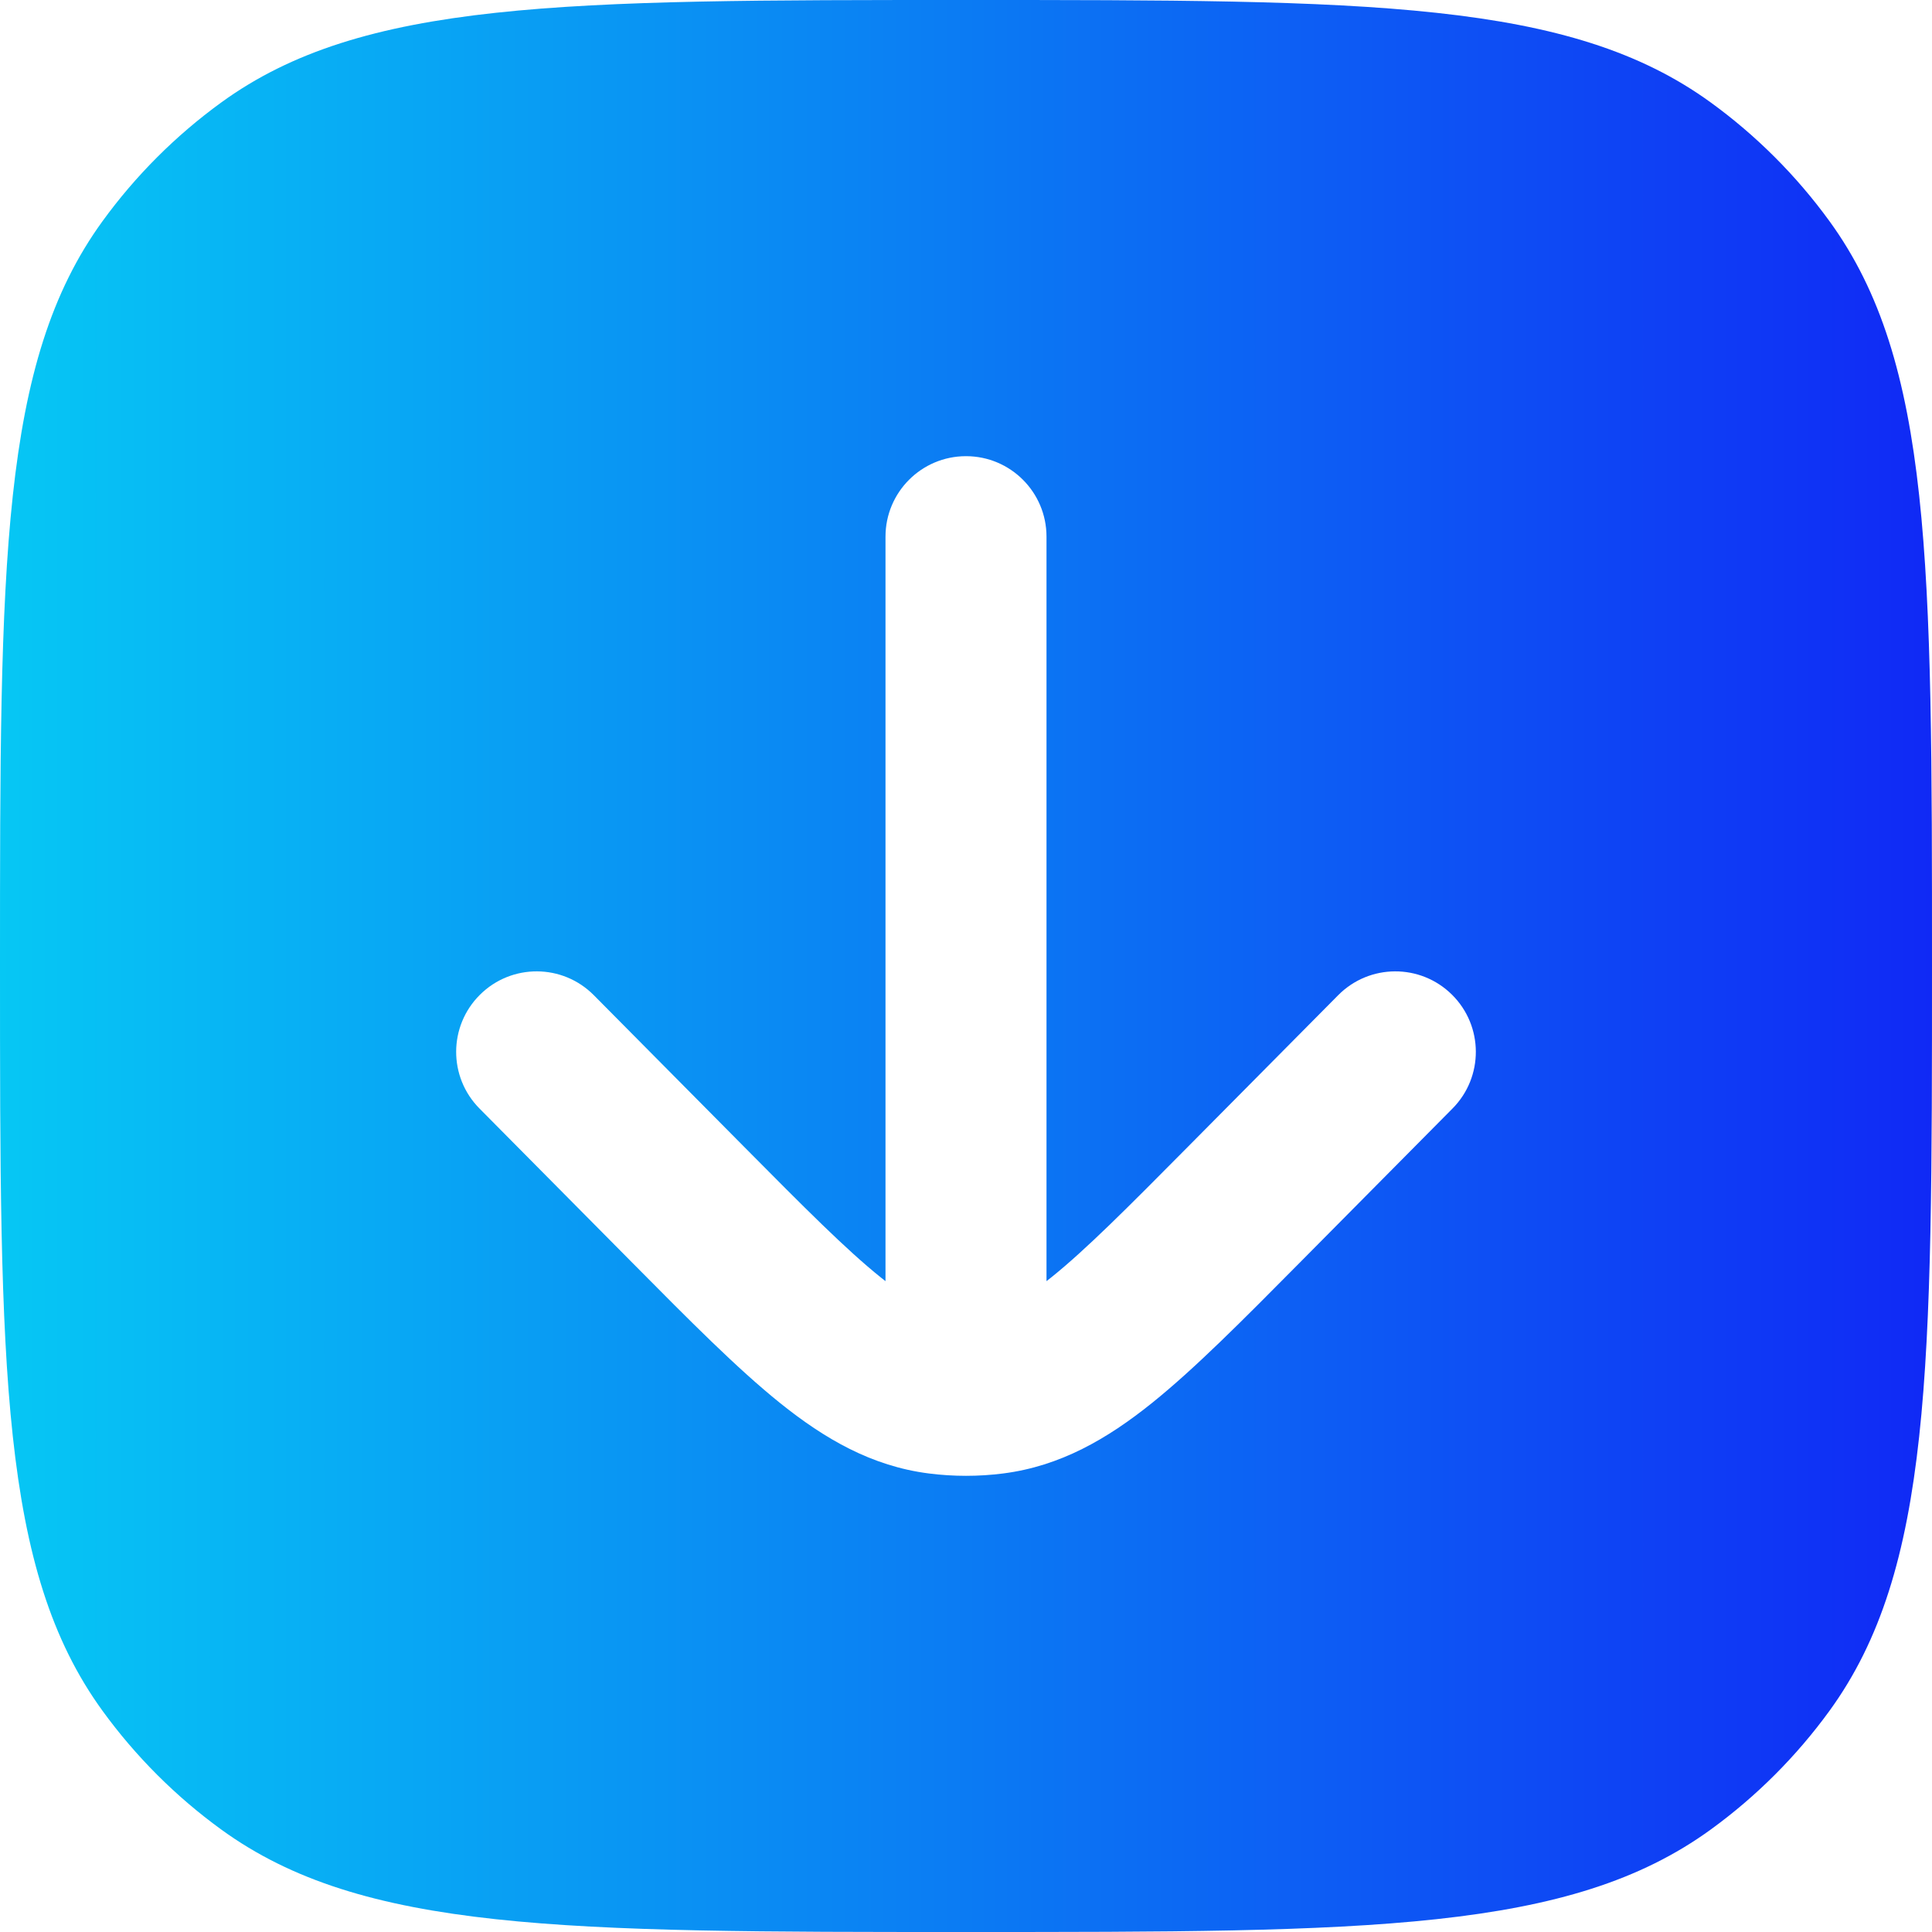 <svg width="60" height="60" viewBox="0 0 60 60" fill="none" xmlns="http://www.w3.org/2000/svg">
<path fill-rule="evenodd" clip-rule="evenodd" d="M3.183 6.87C0 11.251 0 17.501 0 30C0 42.499 0 48.749 3.183 53.13C4.211 54.545 5.455 55.789 6.87 56.817C11.251 60 17.501 60 30 60C42.499 60 48.749 60 53.13 56.817C54.545 55.789 55.789 54.545 56.817 53.13C60 48.749 60 42.499 60 30C60 17.501 60 11.251 56.817 6.87C55.789 5.455 54.545 4.211 53.13 3.183C48.749 0 42.499 0 30 0C17.501 0 11.251 0 6.87 3.183C5.455 4.211 4.211 5.455 3.183 6.87ZM32.5 16.667C32.5 15.286 31.381 14.167 30 14.167C28.619 14.167 27.5 15.286 27.5 16.667V39.787C27.453 39.75 27.404 39.712 27.355 39.673C26.279 38.809 25.001 37.524 23.102 35.608L18.442 30.907C17.47 29.926 15.887 29.919 14.907 30.891C13.926 31.863 13.919 33.446 14.891 34.426L19.652 39.23C21.423 41.018 22.901 42.508 24.224 43.571C25.612 44.686 27.071 45.534 28.848 45.76C29.231 45.809 29.615 45.833 30 45.833C30.385 45.833 30.769 45.809 31.152 45.76C32.929 45.534 34.388 44.686 35.776 43.571C37.099 42.508 38.577 41.018 40.348 39.23L45.109 34.426C46.081 33.446 46.074 31.863 45.093 30.891C44.112 29.919 42.53 29.926 41.558 30.907L36.898 35.608C34.999 37.524 33.721 38.809 32.645 39.673C32.596 39.712 32.547 39.75 32.5 39.787V16.667Z" fill="url(#paint0_linear_2027_282)"/>
<defs>
<linearGradient id="paint0_linear_2027_282" x1="0" y1="30" x2="60" y2="30" gradientUnits="userSpaceOnUse">
<stop stop-color="#06C7F4"/>
<stop offset="0.5" stop-color="#0B7BF3"/>
<stop offset="1" stop-color="#1029F5"/>
</linearGradient>
</defs>
</svg>

